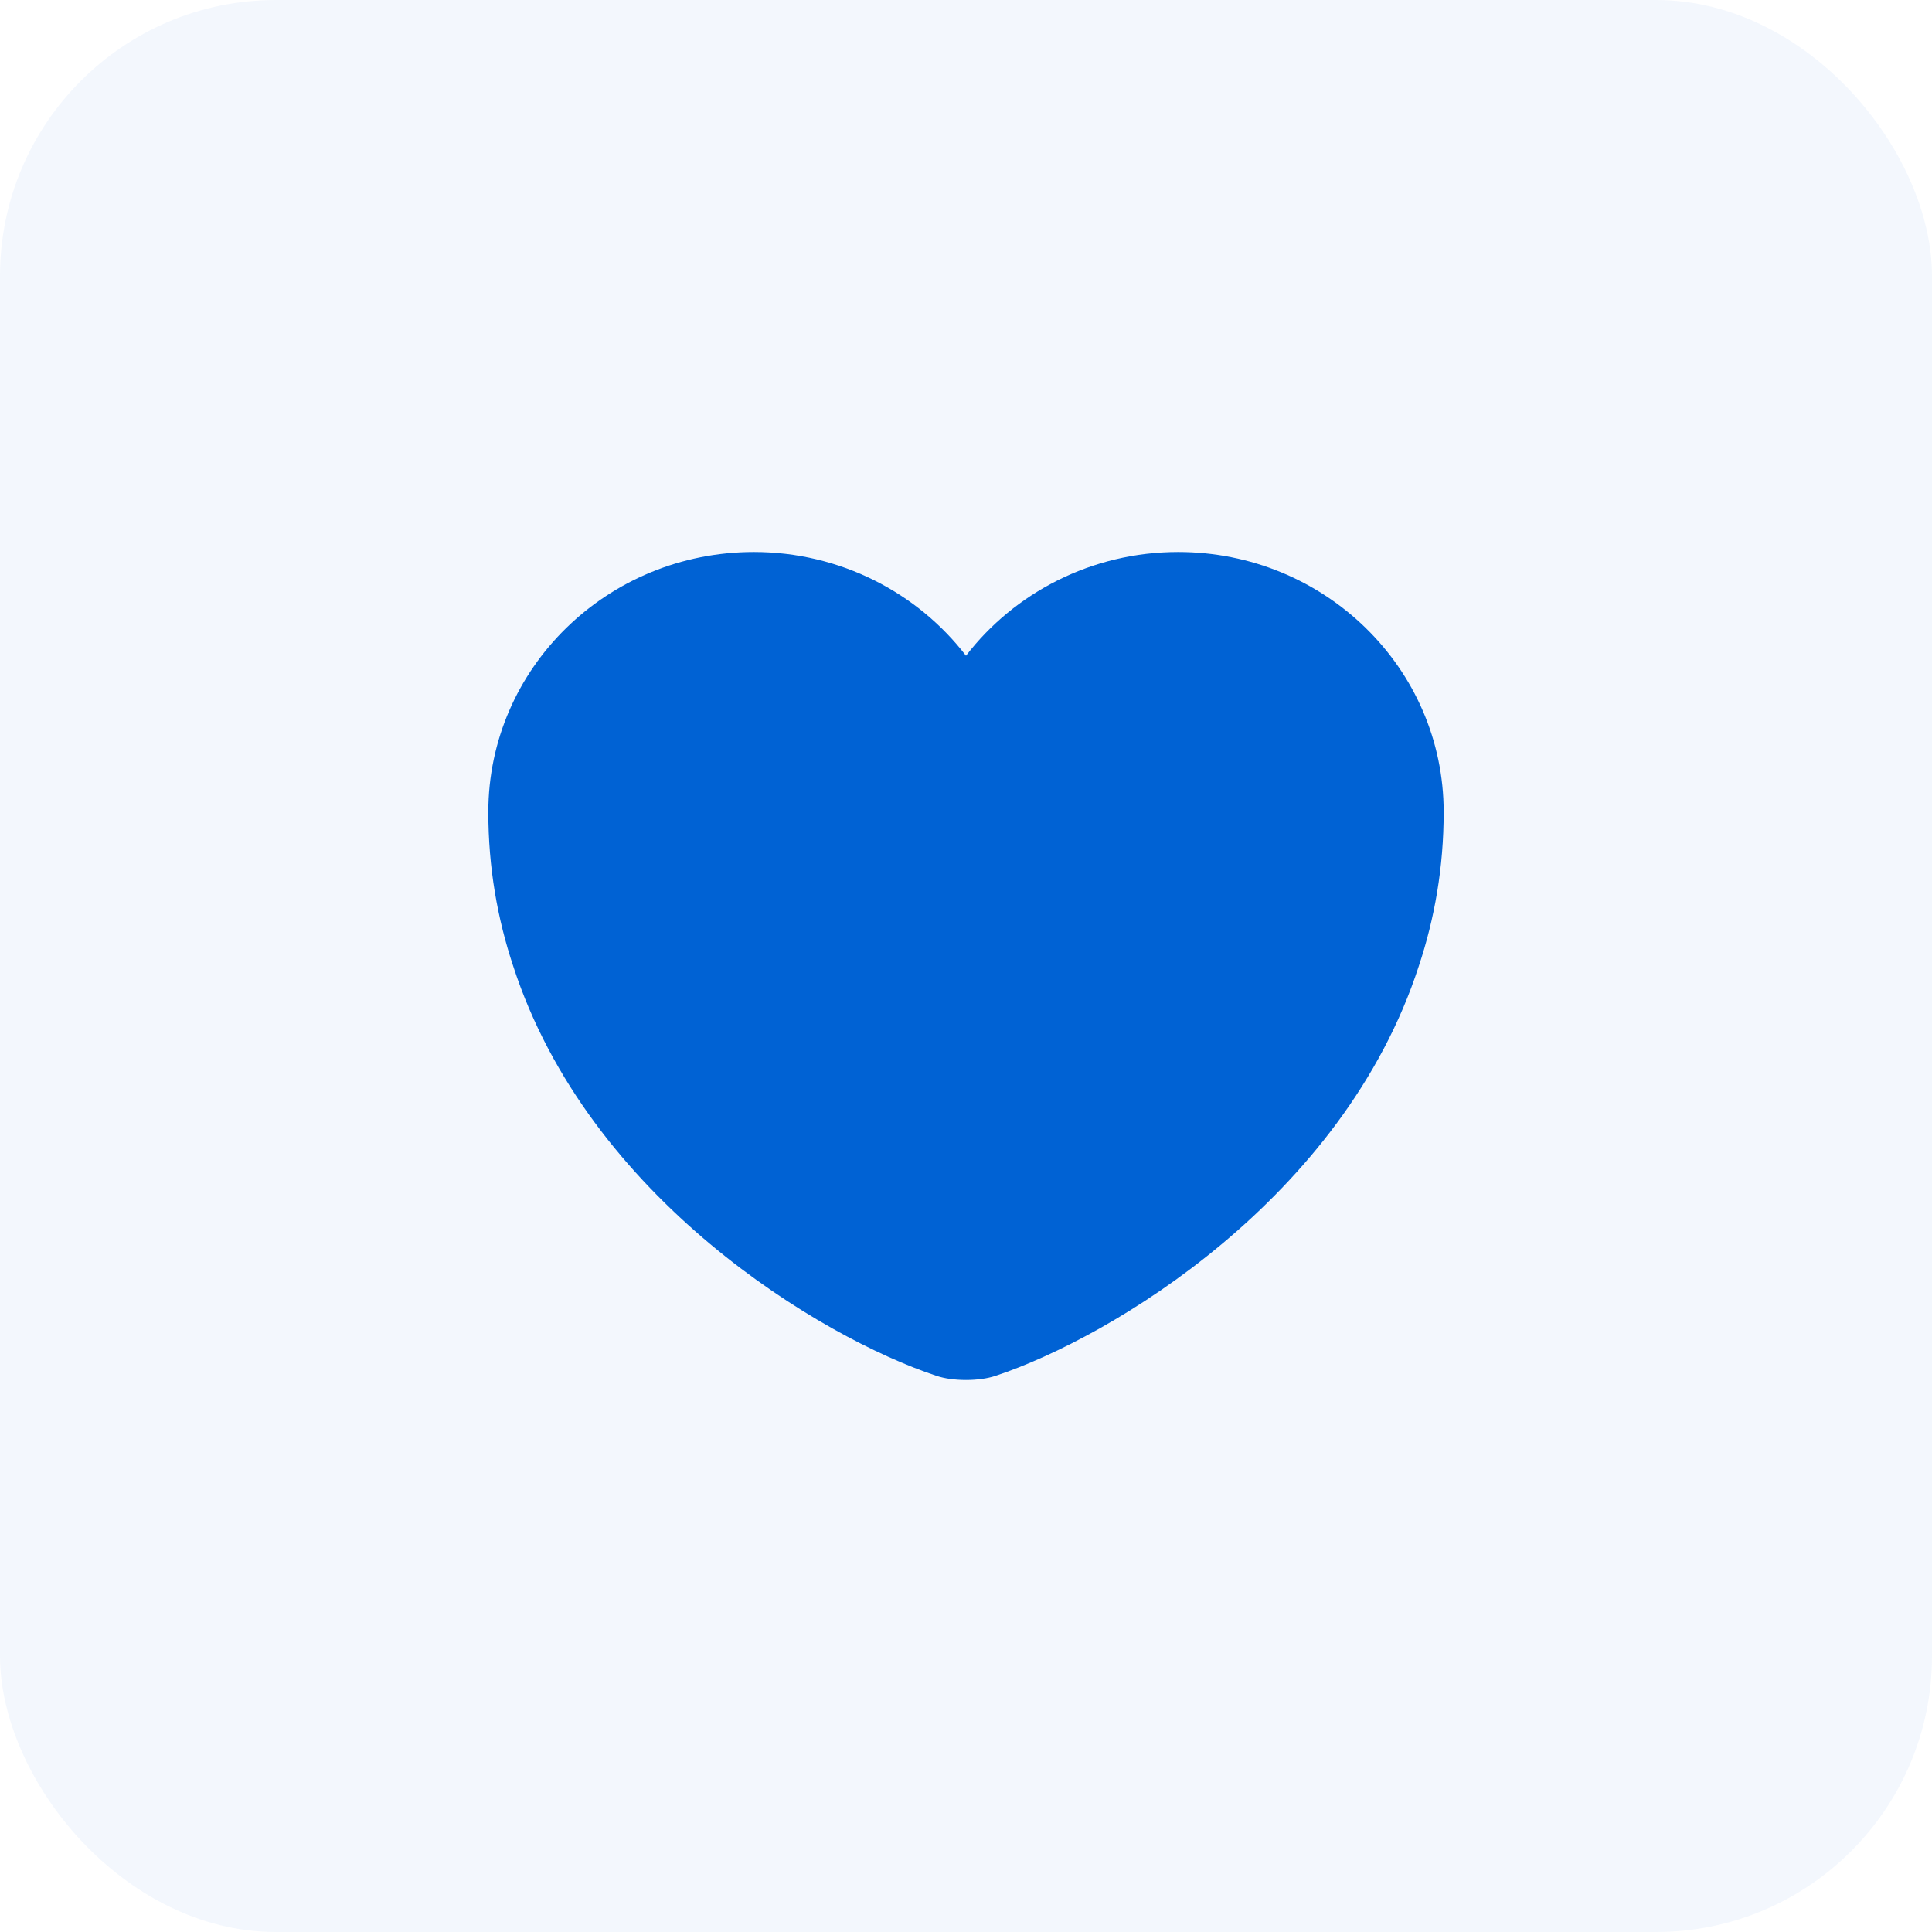 <svg width="56" height="56" viewBox="0 0 56 56" fill="none" xmlns="http://www.w3.org/2000/svg">
<rect width="56" height="56" rx="8" fill="#0062D4" fill-opacity="0.05"/>
<path d="M34.148 16C31.642 16 29.398 17.186 28 19.007C26.602 17.186 24.358 16 21.852 16C17.602 16 14.154 19.371 14.154 23.537C14.154 25.142 14.417 26.625 14.874 28C17.061 34.742 23.805 38.773 27.142 39.879C27.612 40.04 28.388 40.04 28.858 39.879C32.195 38.773 38.938 34.742 41.126 28C41.583 26.625 41.846 25.142 41.846 23.537C41.846 19.371 38.398 16 34.148 16Z" fill="#0062D4"/>
</svg>
